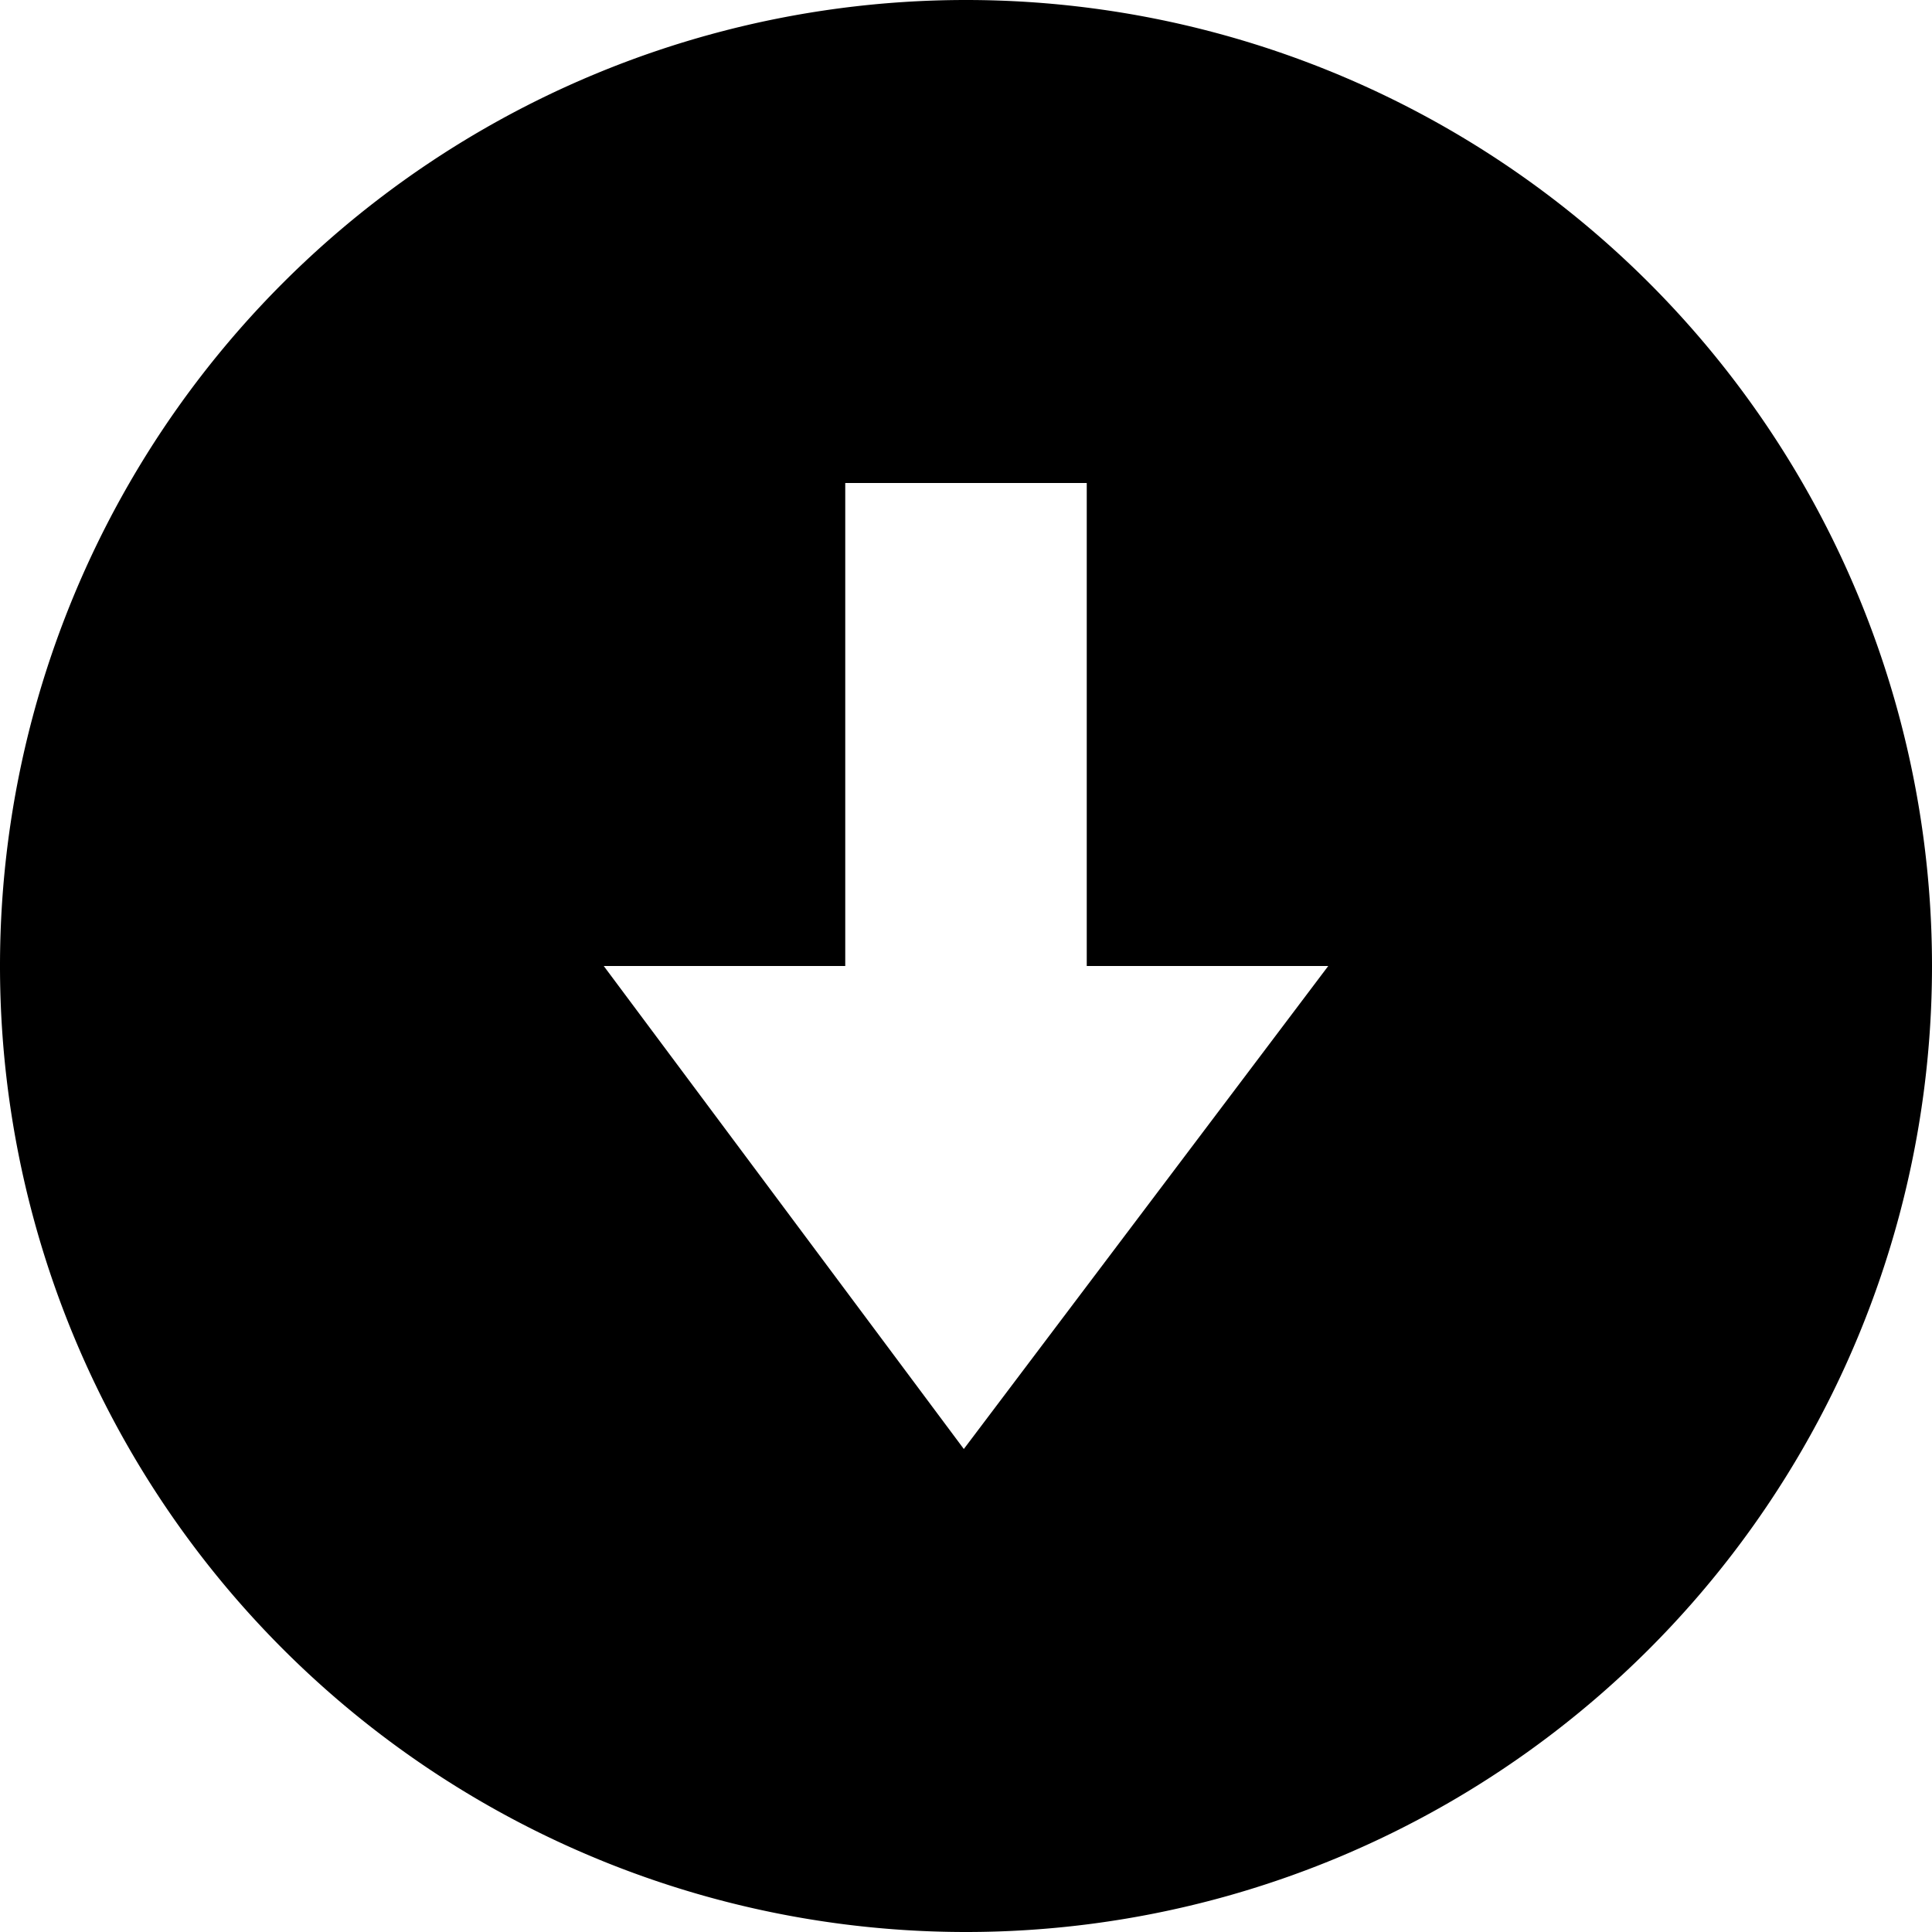 <?xml version="1.0" encoding="UTF-8" standalone="no"?>
<svg
   height="16px"
   viewBox="0 0 16 16"
   width="16px"
   version="1.1"
   id="svg135"
   xmlns="http://www.w3.org/2000/svg"
   xmlns:svg="http://www.w3.org/2000/svg">
  <defs
     id="defs139" />
  <path
     style="color:#dfdfdf;fill:#000000"
     class="ColorScheme-Text"
     d="m 8,-2e-7 a 8,8 0 0 0 -8,8 A 8,8 0 0 0 8,16 8,8 0 0 0 16,8 8,8 0 0 0 8,-2e-7 Z M 7,4 h 2 v 4 h 2 L 7.982,12 5,8 h 2 z"
     id="path5" />
</svg>
